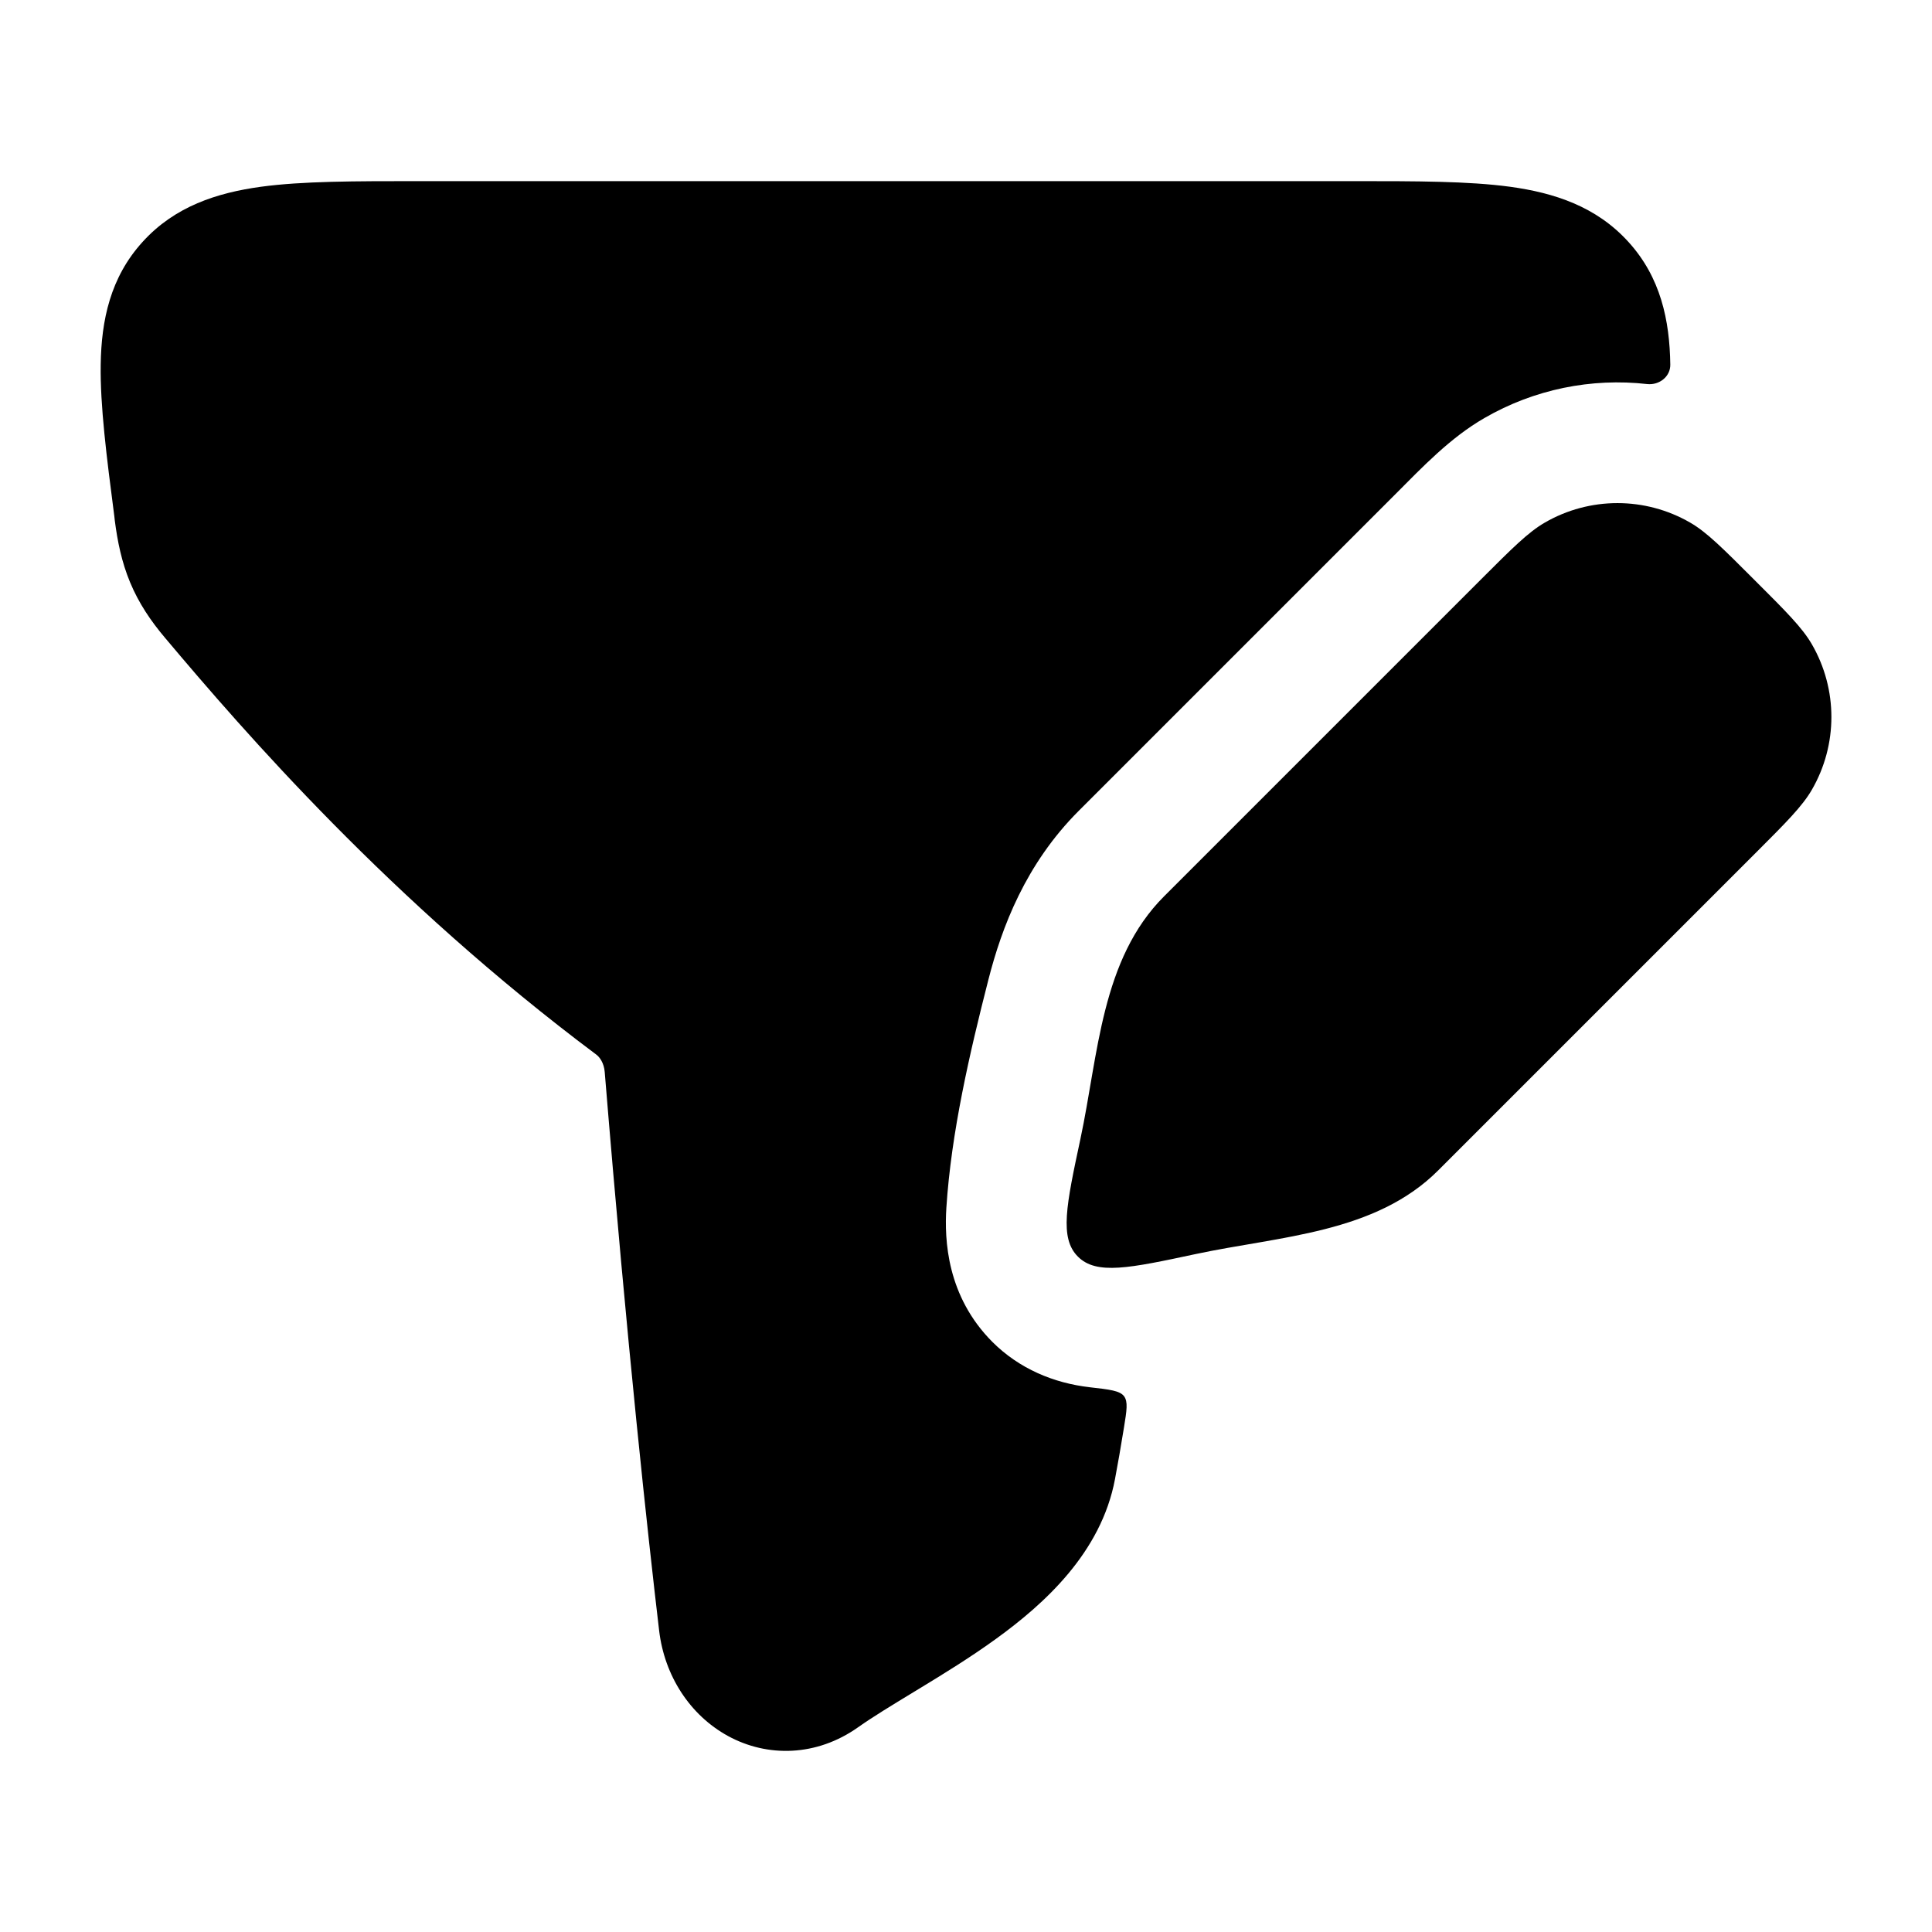 <svg width="24" height="24" viewBox="0 0 24 24" xmlns="http://www.w3.org/2000/svg">
<path class="pr-icon-bulk-secondary" d="M5.182 2.25C4.412 2.25 3.757 2.25 3.241 2.32C2.695 2.395 2.173 2.563 1.773 3.003C1.369 3.446 1.259 3.981 1.251 4.528C1.243 5.038 1.324 5.673 1.42 6.412L1.426 6.466C1.46 6.728 1.511 6.981 1.616 7.234C1.723 7.491 1.87 7.711 2.054 7.928C3.032 9.09 4.85 11.188 7.408 13.101C7.45 13.132 7.503 13.206 7.512 13.316C7.793 16.748 8.051 19.096 8.188 20.256C8.254 20.816 8.569 21.305 9.043 21.565C9.535 21.834 10.146 21.82 10.659 21.457C10.846 21.325 11.074 21.187 11.347 21.021L11.426 20.973C11.722 20.793 12.056 20.588 12.372 20.359C12.973 19.924 13.68 19.287 13.851 18.373C13.886 18.187 13.923 17.977 13.962 17.735C13.997 17.52 14.014 17.412 13.963 17.344C13.911 17.276 13.787 17.261 13.538 17.233C13.088 17.181 12.662 17.003 12.329 16.671C11.761 16.102 11.731 15.403 11.756 15.005C11.816 14.071 12.045 13.082 12.278 12.171C12.444 11.521 12.739 10.734 13.401 10.072L17.329 6.144C17.673 5.799 18.015 5.438 18.44 5.193C19.061 4.834 19.771 4.693 20.462 4.771C20.611 4.787 20.752 4.679 20.749 4.528C20.741 3.981 20.631 3.446 20.227 3.003C19.827 2.563 19.305 2.395 18.759 2.32C18.243 2.25 17.588 2.25 16.818 2.25H5.182Z" fill="currentColor"/>
<path d="M18.39 7.205C18.786 6.809 18.984 6.611 19.19 6.492C19.748 6.169 20.437 6.169 20.996 6.492C21.202 6.611 21.399 6.809 21.795 7.205C22.191 7.6 22.389 7.798 22.508 8.004C22.831 8.563 22.831 9.251 22.508 9.81C22.389 10.016 22.191 10.214 21.795 10.61L17.867 14.538C17.083 15.323 15.898 15.355 14.85 15.579C14.031 15.754 13.621 15.841 13.39 15.61C13.159 15.379 13.246 14.969 13.421 14.15C13.645 13.102 13.677 11.917 14.462 11.133L18.39 7.205Z" fill="currentColor"/>
</svg>
